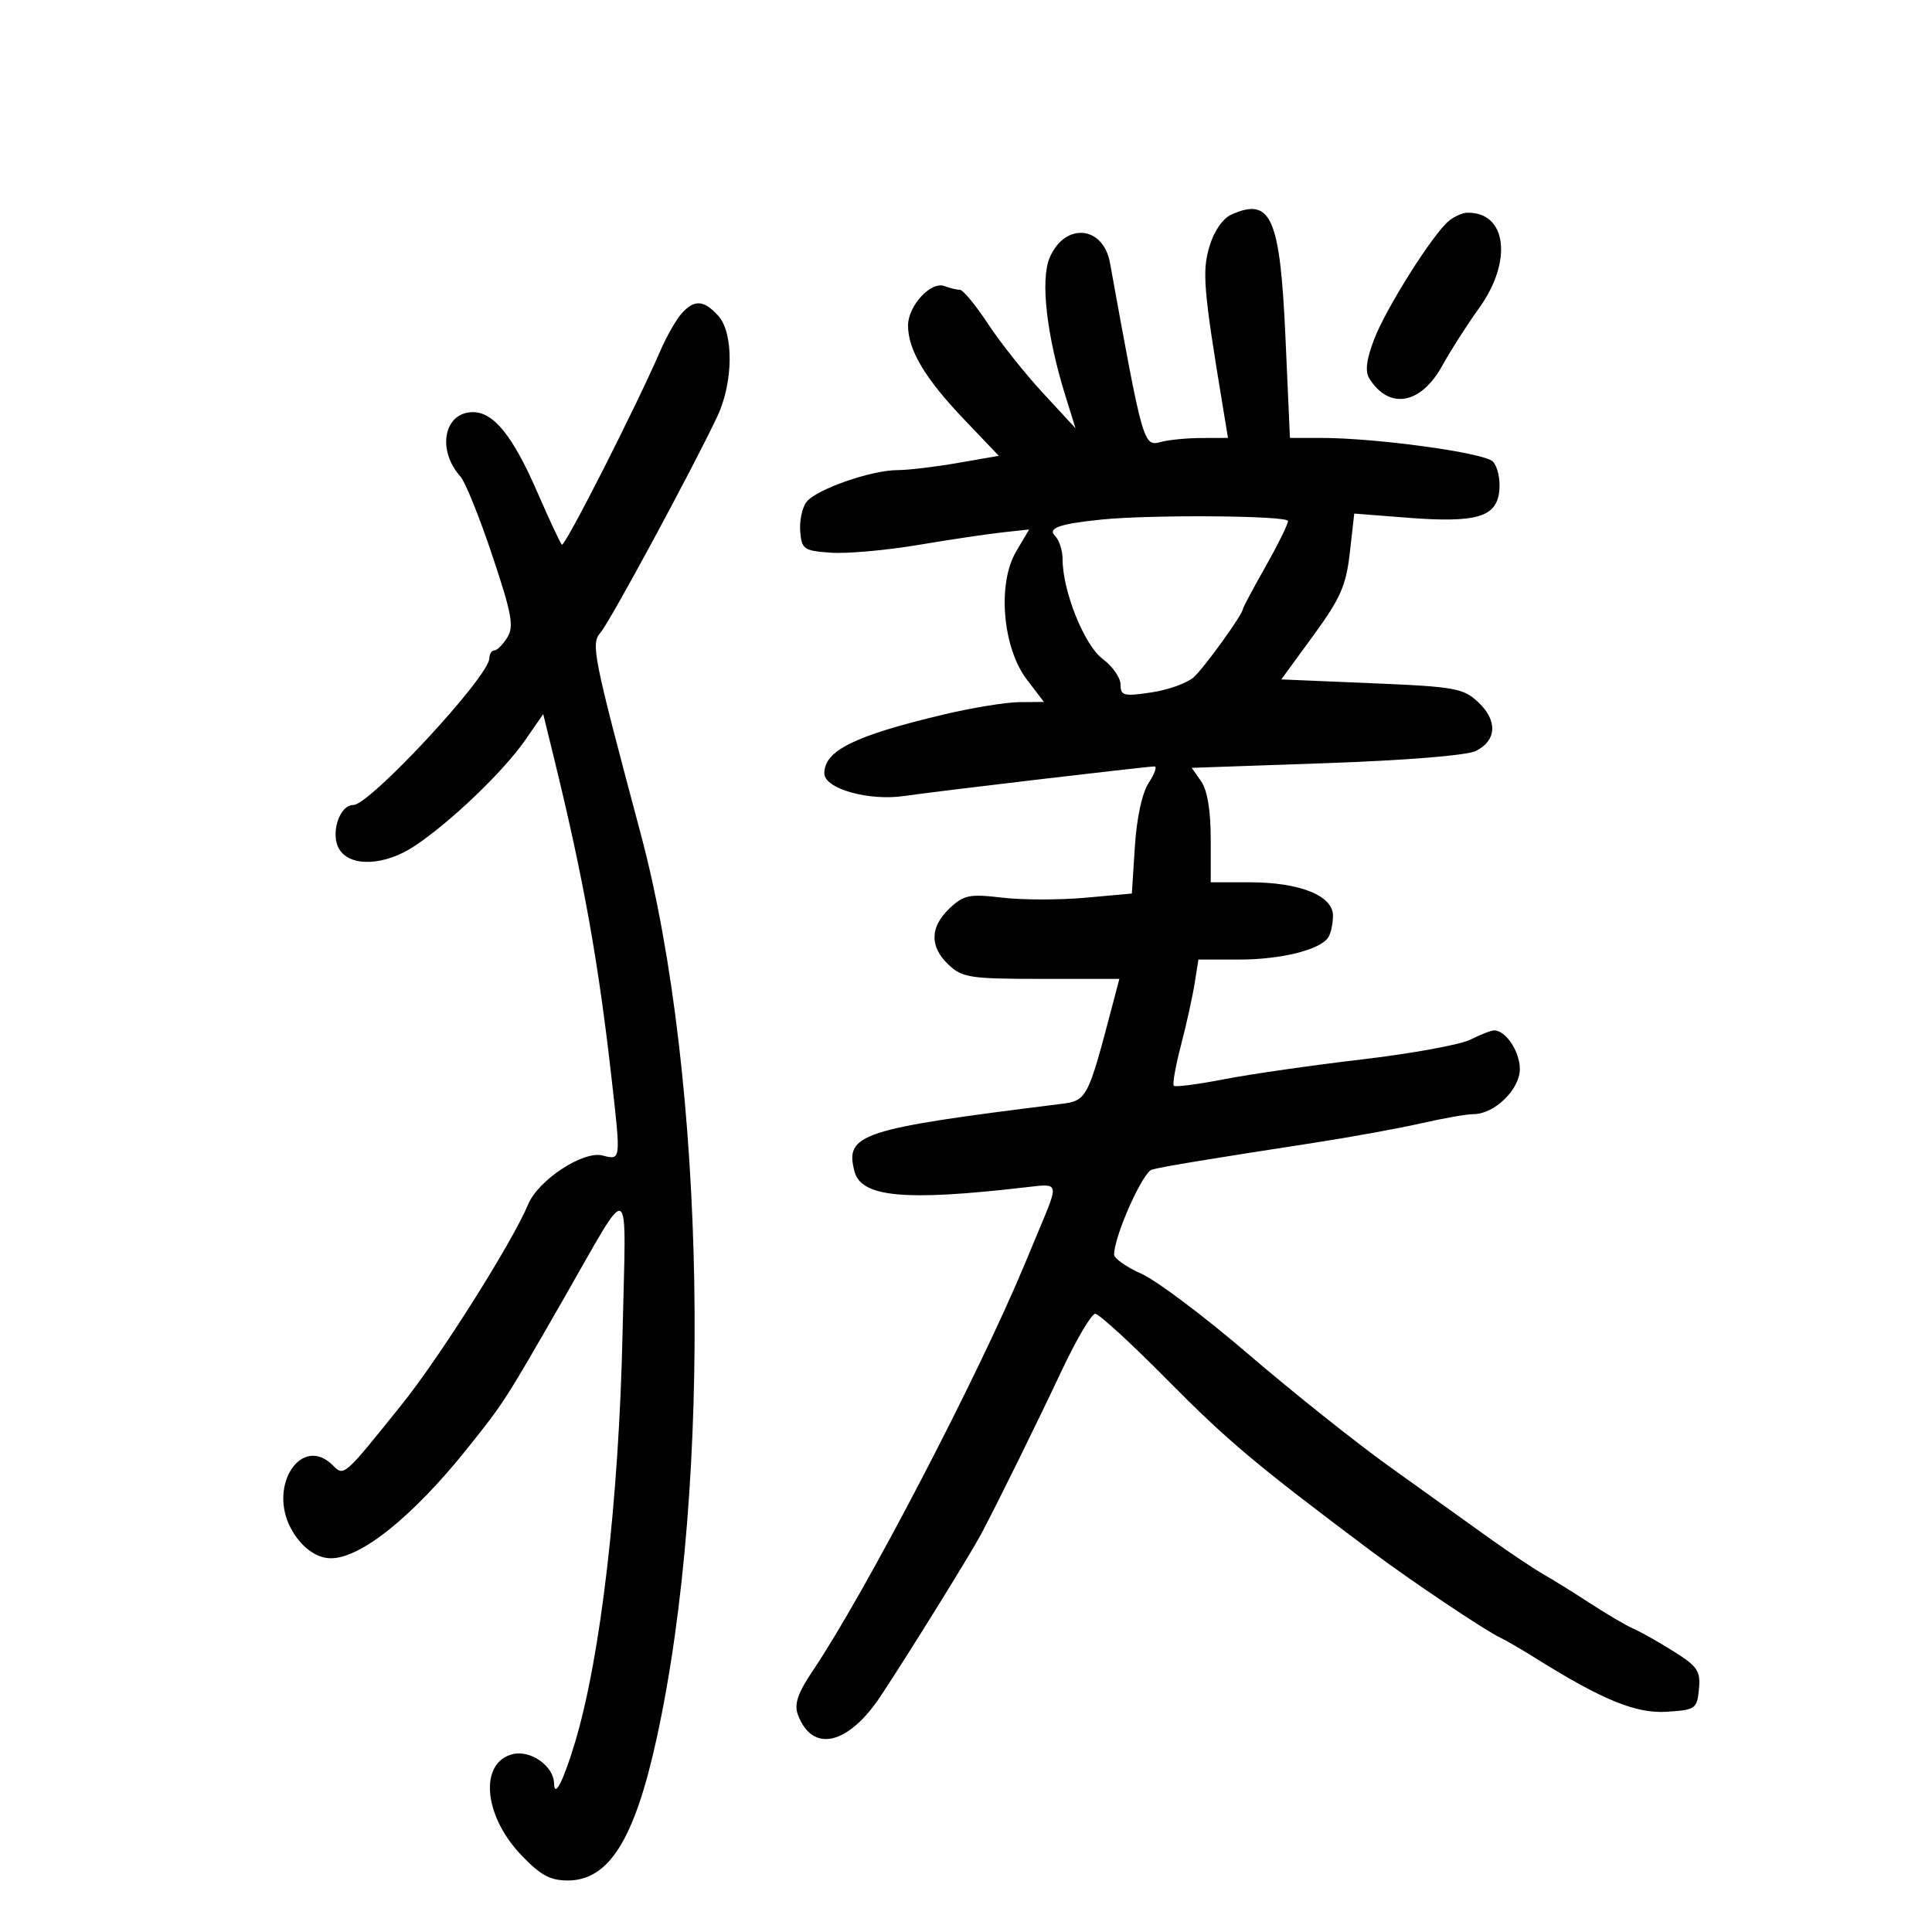 <svg xmlns="http://www.w3.org/2000/svg" width="300" height="300" viewBox="0 0 300 300" version="1.1">
	<path d="M 191.229 33.311 C 189.873 33.916, 188.521 35.868, 187.807 38.250 C 186.638 42.152, 186.870 44.929, 189.898 63.250 L 190.683 68 186.591 68.014 C 184.341 68.021, 181.519 68.290, 180.320 68.612 C 177.542 69.357, 177.523 69.289, 172.358 40.819 C 171.298 34.975, 165.276 34.505, 162.964 40.086 C 161.535 43.536, 162.537 52.181, 165.446 61.500 L 167.006 66.500 161.923 61 C 159.127 57.975, 155.287 53.138, 153.389 50.250 C 151.491 47.362, 149.539 45, 149.051 45 C 148.563 45, 147.487 44.740, 146.659 44.423 C 144.564 43.619, 141 47.477, 141 50.550 C 141 54.343, 143.644 58.776, 149.687 65.110 L 155.093 70.778 148.715 71.889 C 145.206 72.500, 140.991 73, 139.346 73 C 135.305 73, 126.791 75.973, 125.255 77.921 C 124.570 78.790, 124.120 80.850, 124.255 82.500 C 124.483 85.298, 124.803 85.522, 129 85.821 C 131.475 85.998, 137.550 85.462, 142.500 84.631 C 147.450 83.800, 153.369 82.916, 155.652 82.668 L 159.805 82.216 157.770 85.665 C 154.843 90.626, 155.679 100.579, 159.436 105.505 L 162.102 109 158.301 109.026 C 156.210 109.040, 150.900 109.909, 146.500 110.956 C 132.664 114.251, 128 116.552, 128 120.084 C 128 122.478, 134.946 124.431, 140.481 123.592 C 144.676 122.957, 177.926 119.030, 179.273 119.011 C 179.698 119.005, 179.291 120.152, 178.369 121.560 C 177.348 123.119, 176.509 126.978, 176.223 131.433 L 175.753 138.746 168.535 139.401 C 164.565 139.760, 158.755 139.754, 155.624 139.386 C 150.542 138.788, 149.666 138.965, 147.465 141.033 C 144.377 143.934, 144.324 147.016, 147.314 149.826 C 149.427 151.811, 150.682 152, 161.721 152 L 173.813 152 172.827 155.750 C 168.849 170.887, 168.837 170.910, 164.508 171.449 C 133.573 175.297, 131.164 176.088, 132.683 181.896 C 133.734 185.915, 140.493 186.542, 159.255 184.363 C 164.521 183.752, 164.448 183.517, 161.325 191 C 160.522 192.925, 159.489 195.400, 159.031 196.500 C 151.815 213.807, 134.335 247.342, 126.306 259.284 C 123.875 262.899, 123.285 264.598, 123.892 266.236 C 126.121 272.263, 131.700 271.001, 136.779 263.321 C 141.179 256.668, 150.625 241.439, 152.313 238.277 C 154.738 233.736, 160.903 221.230, 164.898 212.750 C 167.164 207.938, 169.491 204, 170.068 204 C 170.644 204, 175.702 208.643, 181.308 214.317 C 190.572 223.695, 195.123 227.516, 212.806 240.766 C 219.018 245.421, 230.611 253.198, 233 254.313 C 233.825 254.698, 236.300 256.139, 238.500 257.515 C 248.849 263.987, 254.056 266.110, 258.824 265.802 C 263.279 265.514, 263.515 265.349, 263.810 262.300 C 264.080 259.501, 263.605 258.776, 260.011 256.507 C 257.751 255.081, 254.912 253.474, 253.701 252.937 C 252.491 252.399, 249.475 250.635, 247 249.016 C 244.525 247.397, 241.264 245.370, 239.754 244.512 C 238.243 243.655, 234.350 241.051, 231.101 238.726 C 227.853 236.402, 220.929 231.442, 215.716 227.704 C 210.503 223.966, 200.671 216.132, 193.868 210.295 C 187.066 204.458, 179.588 198.833, 177.250 197.794 C 174.912 196.756, 173 195.411, 173 194.806 C 173 191.955, 177.430 182.007, 178.874 181.615 C 180.621 181.141, 187.350 180.029, 204 177.461 C 209.775 176.570, 217.292 175.202, 220.706 174.421 C 224.119 173.639, 227.770 173, 228.821 173 C 232.066 173, 236 169.164, 236 165.999 C 236 163.277, 233.820 160, 232.010 160 C 231.543 160, 229.888 160.644, 228.331 161.431 C 226.774 162.218, 219.200 163.600, 211.500 164.503 C 203.800 165.405, 194.167 166.791, 190.094 167.582 C 186.020 168.373, 182.498 168.831, 182.267 168.600 C 182.035 168.369, 182.533 165.552, 183.373 162.340 C 184.212 159.128, 185.167 154.813, 185.495 152.750 L 186.091 149 192.396 149 C 198.876 149, 204.937 147.505, 206.235 145.586 C 206.639 144.989, 206.976 143.465, 206.985 142.199 C 207.005 139.077, 201.830 137, 194.032 137 L 188 137 188 130.223 C 188 125.866, 187.473 122.692, 186.524 121.338 L 185.049 119.231 205.935 118.502 C 218.281 118.071, 227.778 117.298, 229.161 116.612 C 232.413 114.997, 232.575 111.889, 229.556 109.052 C 227.219 106.857, 225.968 106.633, 212.994 106.089 L 198.960 105.500 203.939 98.677 C 208.160 92.892, 209.021 90.934, 209.602 85.801 L 210.287 79.748 218.393 80.381 C 229.293 81.232, 232.406 80.324, 232.814 76.177 C 232.987 74.421, 232.532 72.389, 231.804 71.661 C 230.441 70.298, 213.690 68, 205.115 68 L 200.302 68 199.607 52.416 C 198.774 33.750, 197.379 30.567, 191.229 33.311 M 225 34.282 C 222.517 36.298, 215.226 47.842, 213.376 52.684 C 212.161 55.866, 211.942 57.684, 212.640 58.791 C 215.723 63.679, 220.637 62.806, 223.954 56.782 C 225.250 54.427, 227.816 50.415, 229.656 47.866 C 234.931 40.557, 233.979 32.883, 227.816 33.032 C 227.092 33.049, 225.825 33.612, 225 34.282 M 105.783 48.750 C 104.943 49.712, 103.476 52.300, 102.524 54.500 C 98.728 63.269, 87.680 85.014, 87.243 84.576 C 86.987 84.320, 85.272 80.648, 83.432 76.416 C 79.650 67.714, 76.663 64, 73.448 64 C 68.930 64, 67.789 69.863, 71.502 74 C 72.243 74.825, 74.464 80.333, 76.439 86.240 C 79.482 95.342, 79.838 97.287, 78.774 98.990 C 78.084 100.096, 77.177 101, 76.759 101 C 76.342 101, 75.990 101.563, 75.978 102.250 C 75.928 105.063, 57.427 125, 54.867 125 C 52.668 125, 51.238 129.563, 52.704 131.905 C 54.434 134.670, 59.743 134.436, 64.344 131.391 C 69.933 127.692, 78.169 119.807, 81.573 114.895 L 84.351 110.886 86.019 117.693 C 90.600 136.395, 92.922 149.321, 94.978 167.568 C 96.417 180.333, 96.439 180.148, 93.545 179.422 C 90.537 178.667, 83.590 183.235, 82.019 187 C 79.564 192.886, 68.349 210.659, 62.459 218 C 53.347 229.356, 53.428 229.285, 51.676 227.533 C 46.857 222.714, 41.596 230.617, 45.163 237.316 C 46.664 240.133, 49.031 241.928, 51.300 241.968 C 55.954 242.050, 64.117 235.494, 72.621 224.843 C 78.285 217.749, 78.345 217.656, 87.433 201.831 C 98.295 182.916, 97.209 182.309, 96.671 207 C 96.105 232.905, 93.284 257.235, 89.306 270.500 C 87.483 276.581, 86.077 279.330, 86.030 276.905 C 85.979 274.227, 82.374 271.689, 79.607 272.384 C 74.389 273.694, 75.062 281.878, 80.892 288.007 C 83.897 291.166, 85.414 292, 88.158 292 C 94.538 292, 98.510 285.675, 101.940 270.054 C 110.709 230.122, 109.619 167.415, 99.497 129.500 C 92.038 101.560, 91.720 99.968, 93.261 98.209 C 94.721 96.541, 107.777 72.366, 111.411 64.601 C 113.877 59.330, 113.939 51.695, 111.535 49.039 C 109.274 46.540, 107.777 46.465, 105.783 48.750 M 171 80.680 C 164.425 81.356, 162.610 82.010, 163.855 83.255 C 164.485 83.885, 165 85.508, 165 86.862 C 165 91.802, 168.394 100.231, 171.226 102.325 C 172.752 103.453, 174 105.243, 174 106.302 C 174 108.031, 174.485 108.155, 178.750 107.525 C 181.363 107.138, 184.327 106.082, 185.337 105.178 C 187.018 103.672, 193 95.373, 193 94.546 C 193 94.351, 194.575 91.406, 196.500 88 C 198.425 84.594, 200 81.401, 200 80.904 C 200 80.055, 178.683 79.890, 171 80.680" stroke="none" fill="black" fill-rule="evenodd"/>
</svg>